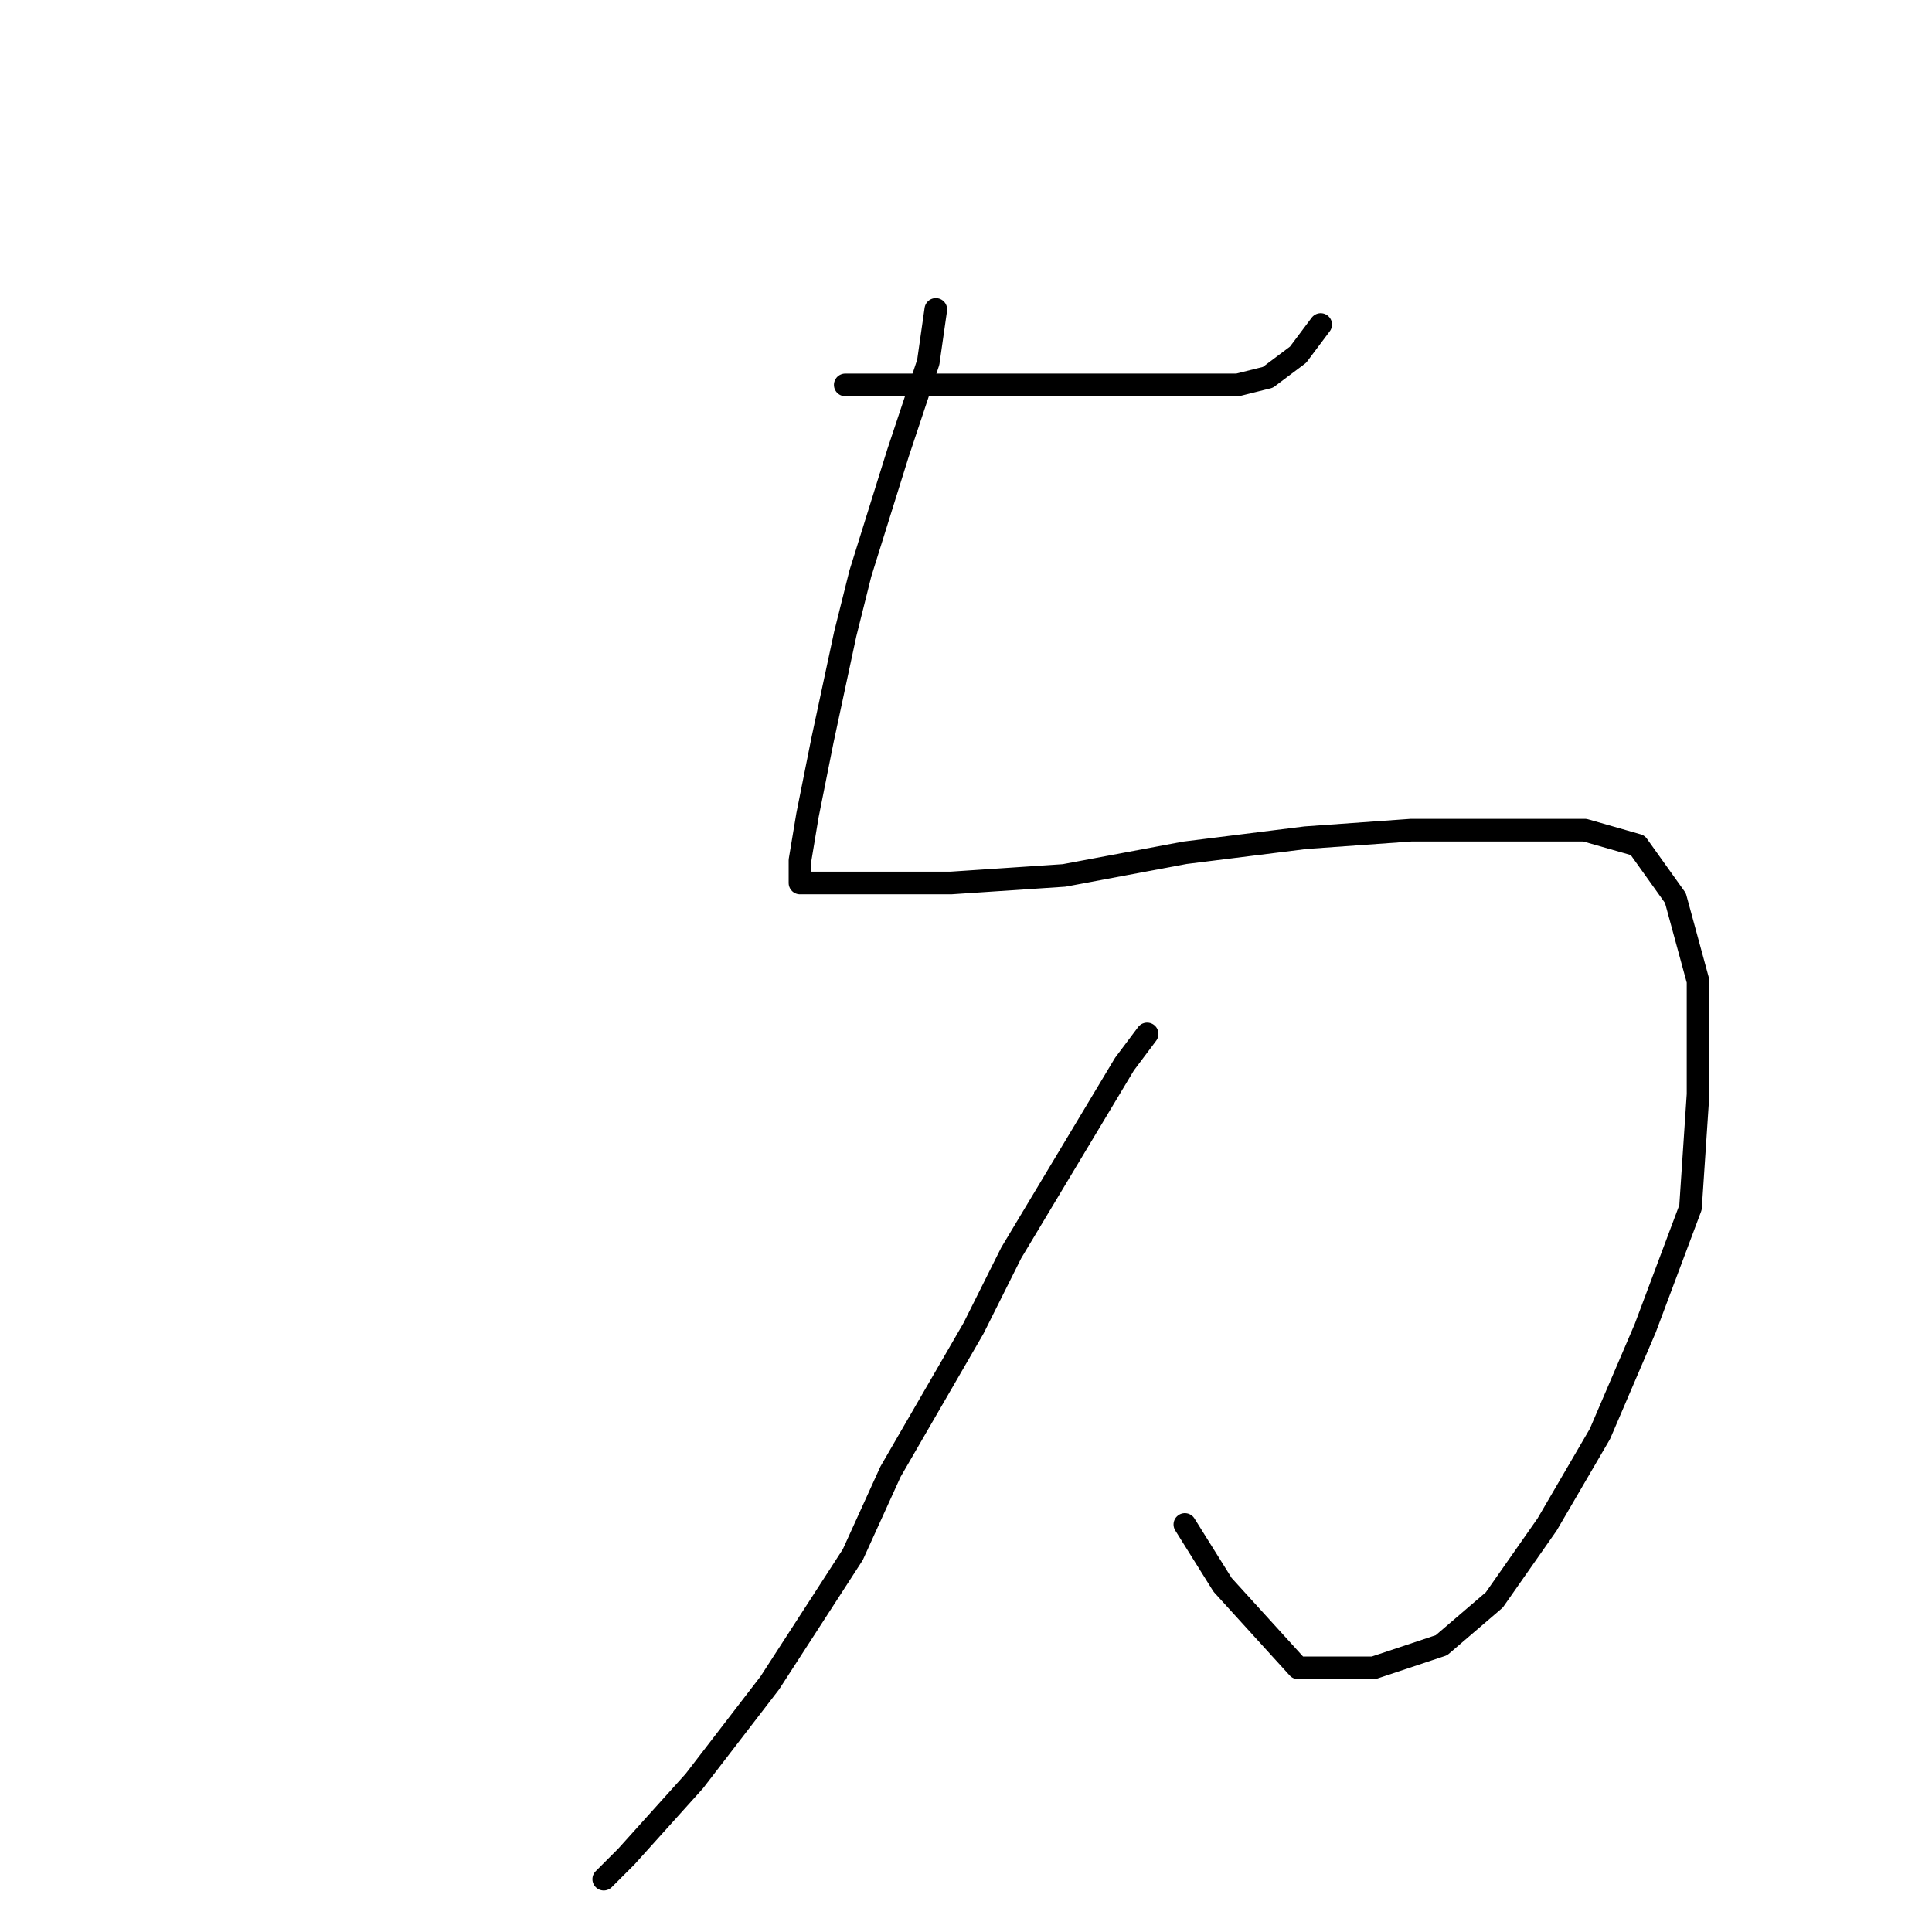 <?xml version="1.0" standalone="no"?>
    <svg width="256" height="256" xmlns="http://www.w3.org/2000/svg" version="1.1">
    <polyline stroke="black" stroke-width="3" stroke-linecap="round" fill="transparent" stroke-linejoin="round" points="112 51 119 51 129 51 139 51 149 51 158 51 164 51 168 50 172 47 175 43 175 43 " />
        <polyline stroke="black" stroke-width="3" stroke-linecap="round" fill="transparent" stroke-linejoin="round" points="124 41 123 48 119 60 114 76 112 84 109 98 107 108 106 114 106 116 106 117 108 117 115 117 126 117 141 116 157 113 173 111 187 110 200 110 210 110 217 112 222 119 225 130 225 145 224 160 218 176 212 190 205 202 198 212 191 218 182 221 172 221 162 210 157 202 157 202 " />
        <polyline stroke="black" stroke-width="3" stroke-linecap="round" fill="transparent" stroke-linejoin="round" points="152 137 149 141 134 166 129 176 118 195 113 206 102 223 92 236 83 246 80 249 80 249 " />
        </svg>
